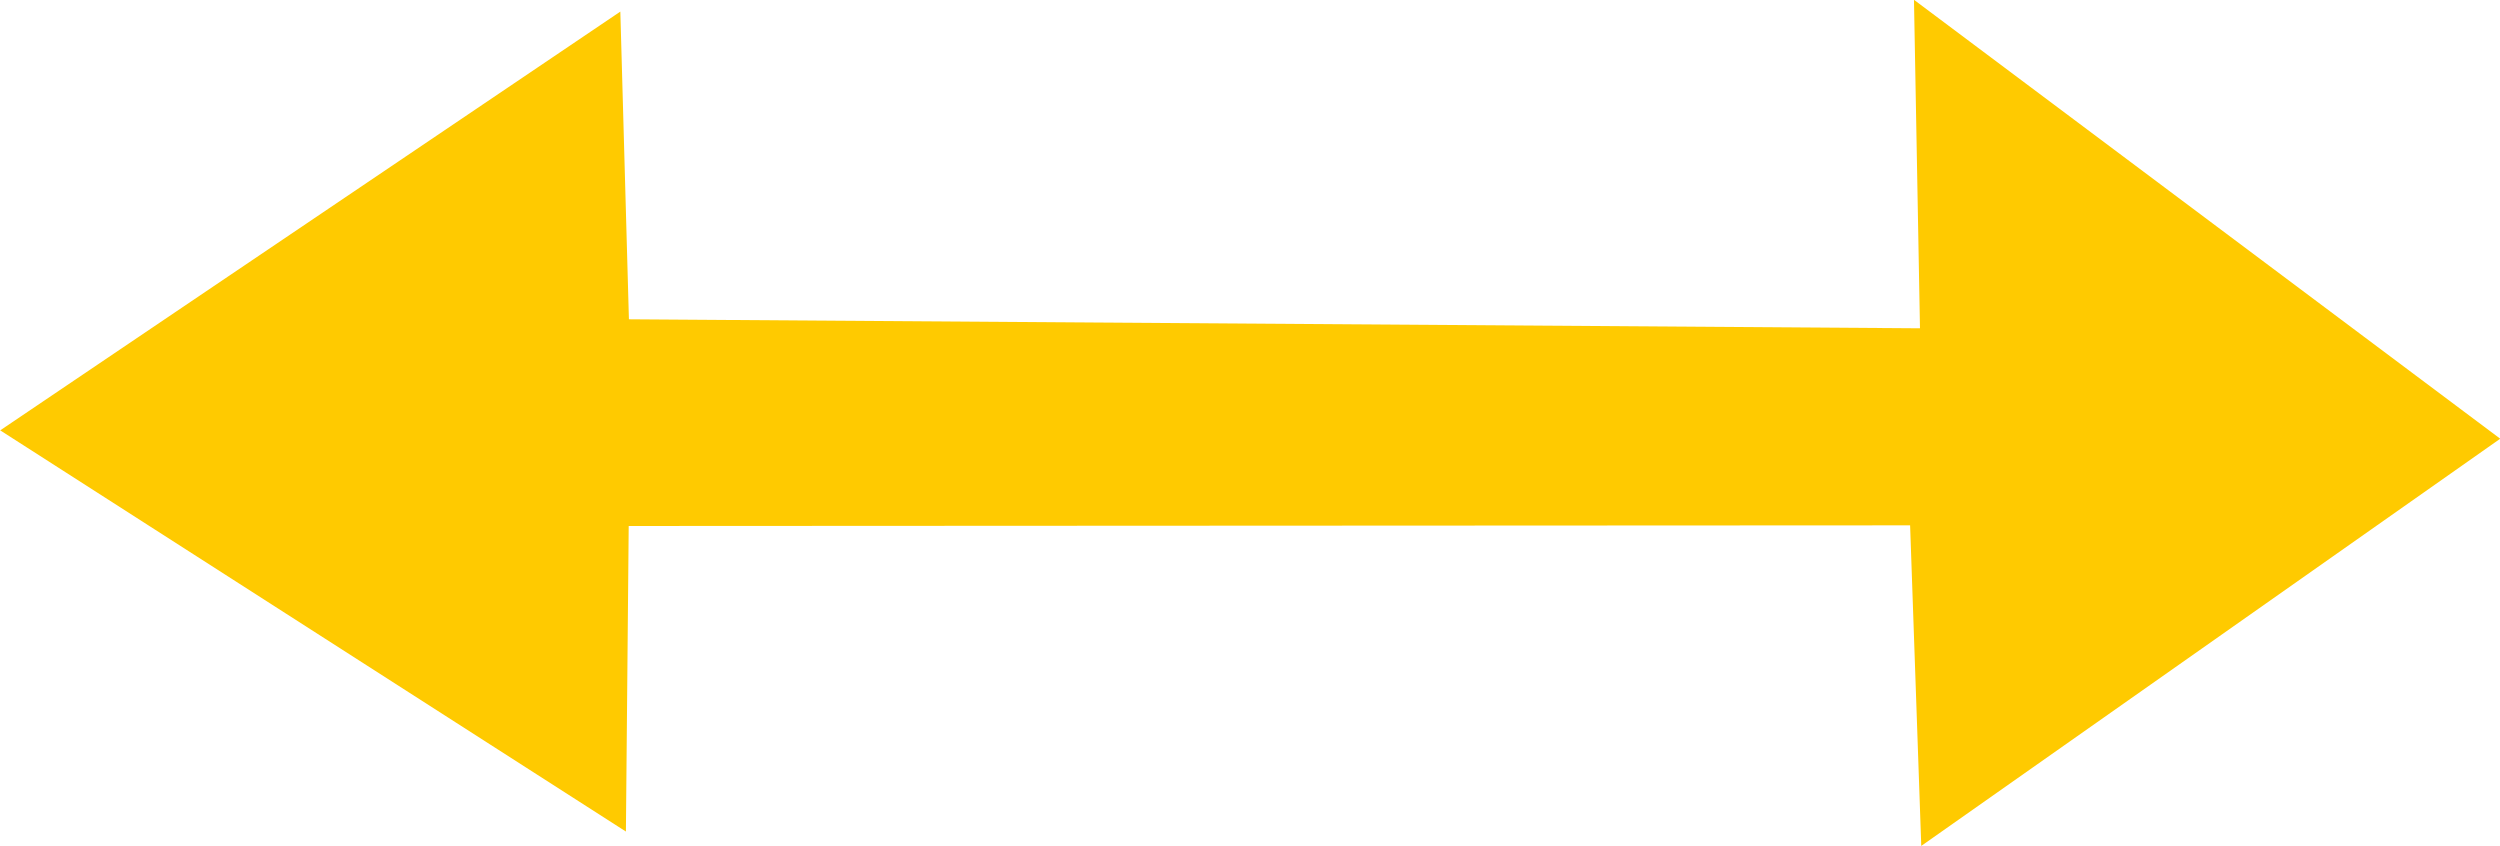 <svg version="1.1" xmlns="http://www.w3.org/2000/svg" xmlns:xlink="http://www.w3.org/1999/xlink" width="11.659" height="3.946" viewBox="0,0,11.659,3.946"><g transform="translate(-234.17,-178.159)"><g data-paper-data="{&quot;isPaintingLayer&quot;:true}" fill="#ffca00" fill-rule="nonzero" stroke="none" stroke-width="0" stroke-linecap="butt" stroke-linejoin="miter" stroke-miterlimit="10" stroke-dasharray="" stroke-dashoffset="0" style="mix-blend-mode: normal"><path d="M245.83,180.205l-2.7,1.899l-0.052,-1.495l-5.976,0.003l-0.013,1.425l-2.918,-1.871l2.892,-1.953l0.04,1.435l6.021,0.042l-0.028,-1.532z"/></g></g></svg>